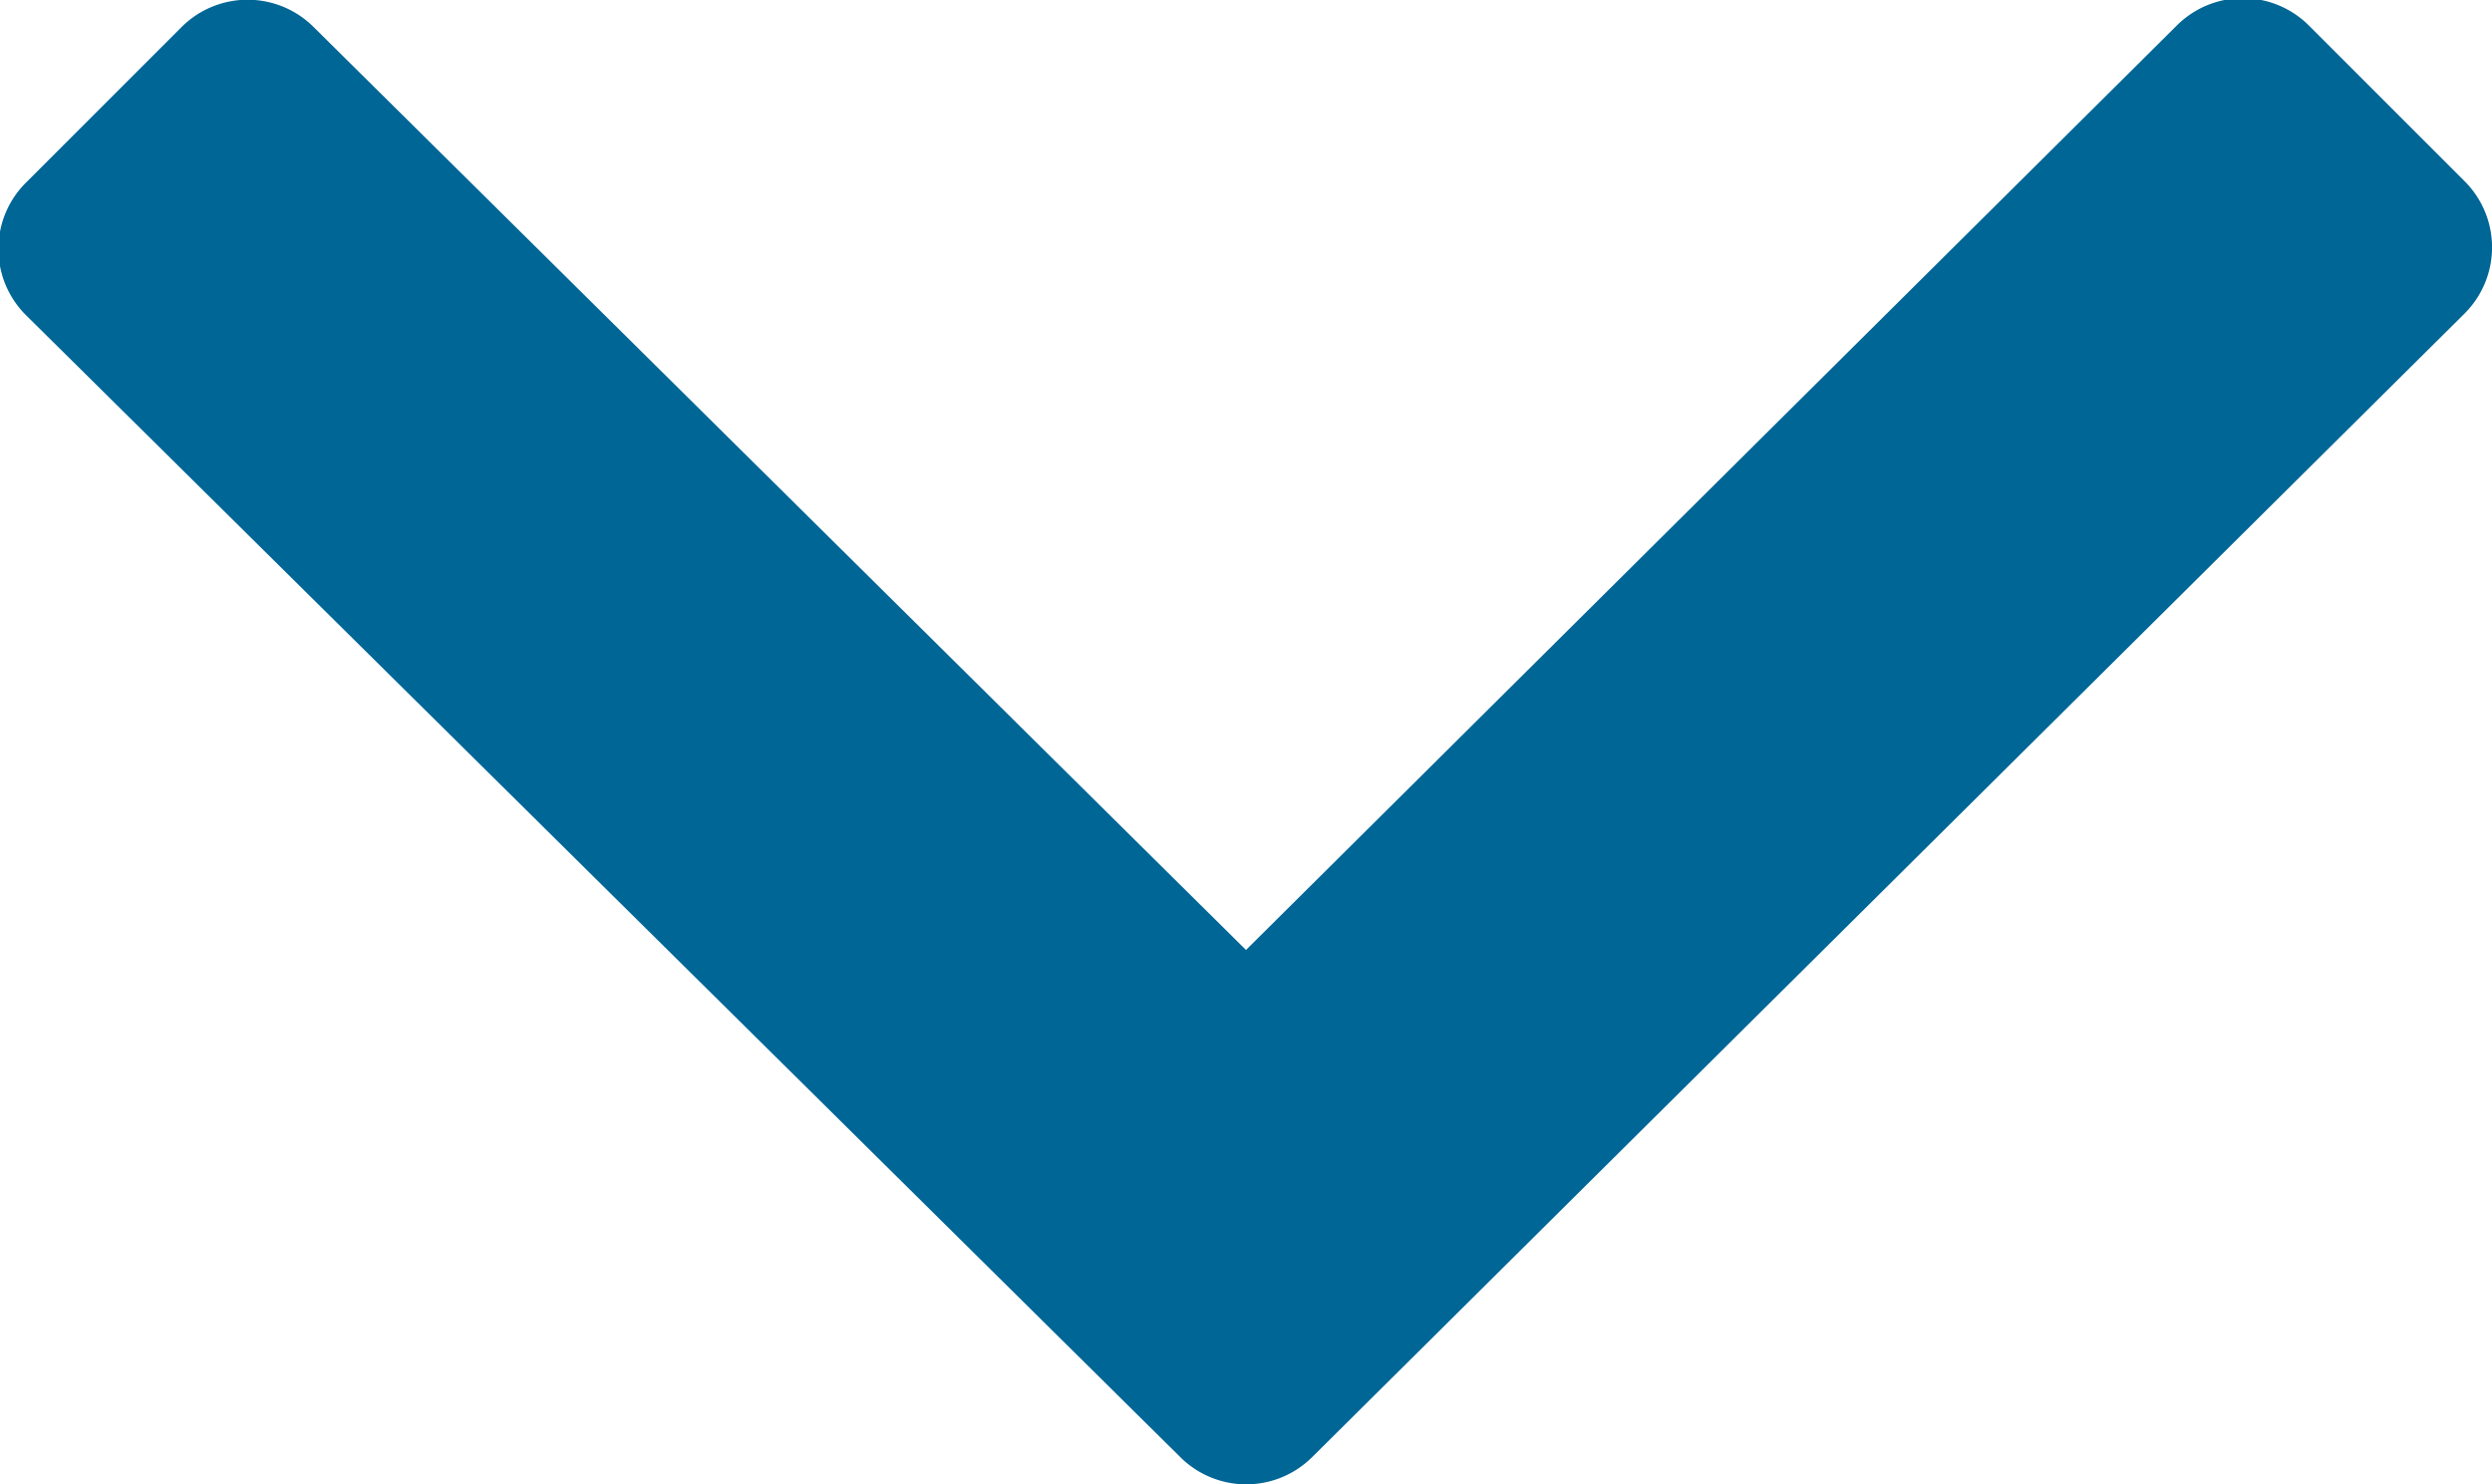 <svg xmlns="http://www.w3.org/2000/svg" width="11.252" height="6.703" viewBox="0 0 11.252 6.703">
  <path id="angle-down" d="M5.326-3.523a.422.422,0,0,0,.6,0l5.2-5.161a.422.422,0,0,0,0-.6l-.7-.7a.422.422,0,0,0-.6,0L5.625-5.811,1.417-9.977a.422.422,0,0,0-.6,0l-.7.7a.422.422,0,0,0,0,.6Z" transform="translate(0.001 10.101)" fill="#006696"/>
</svg>
